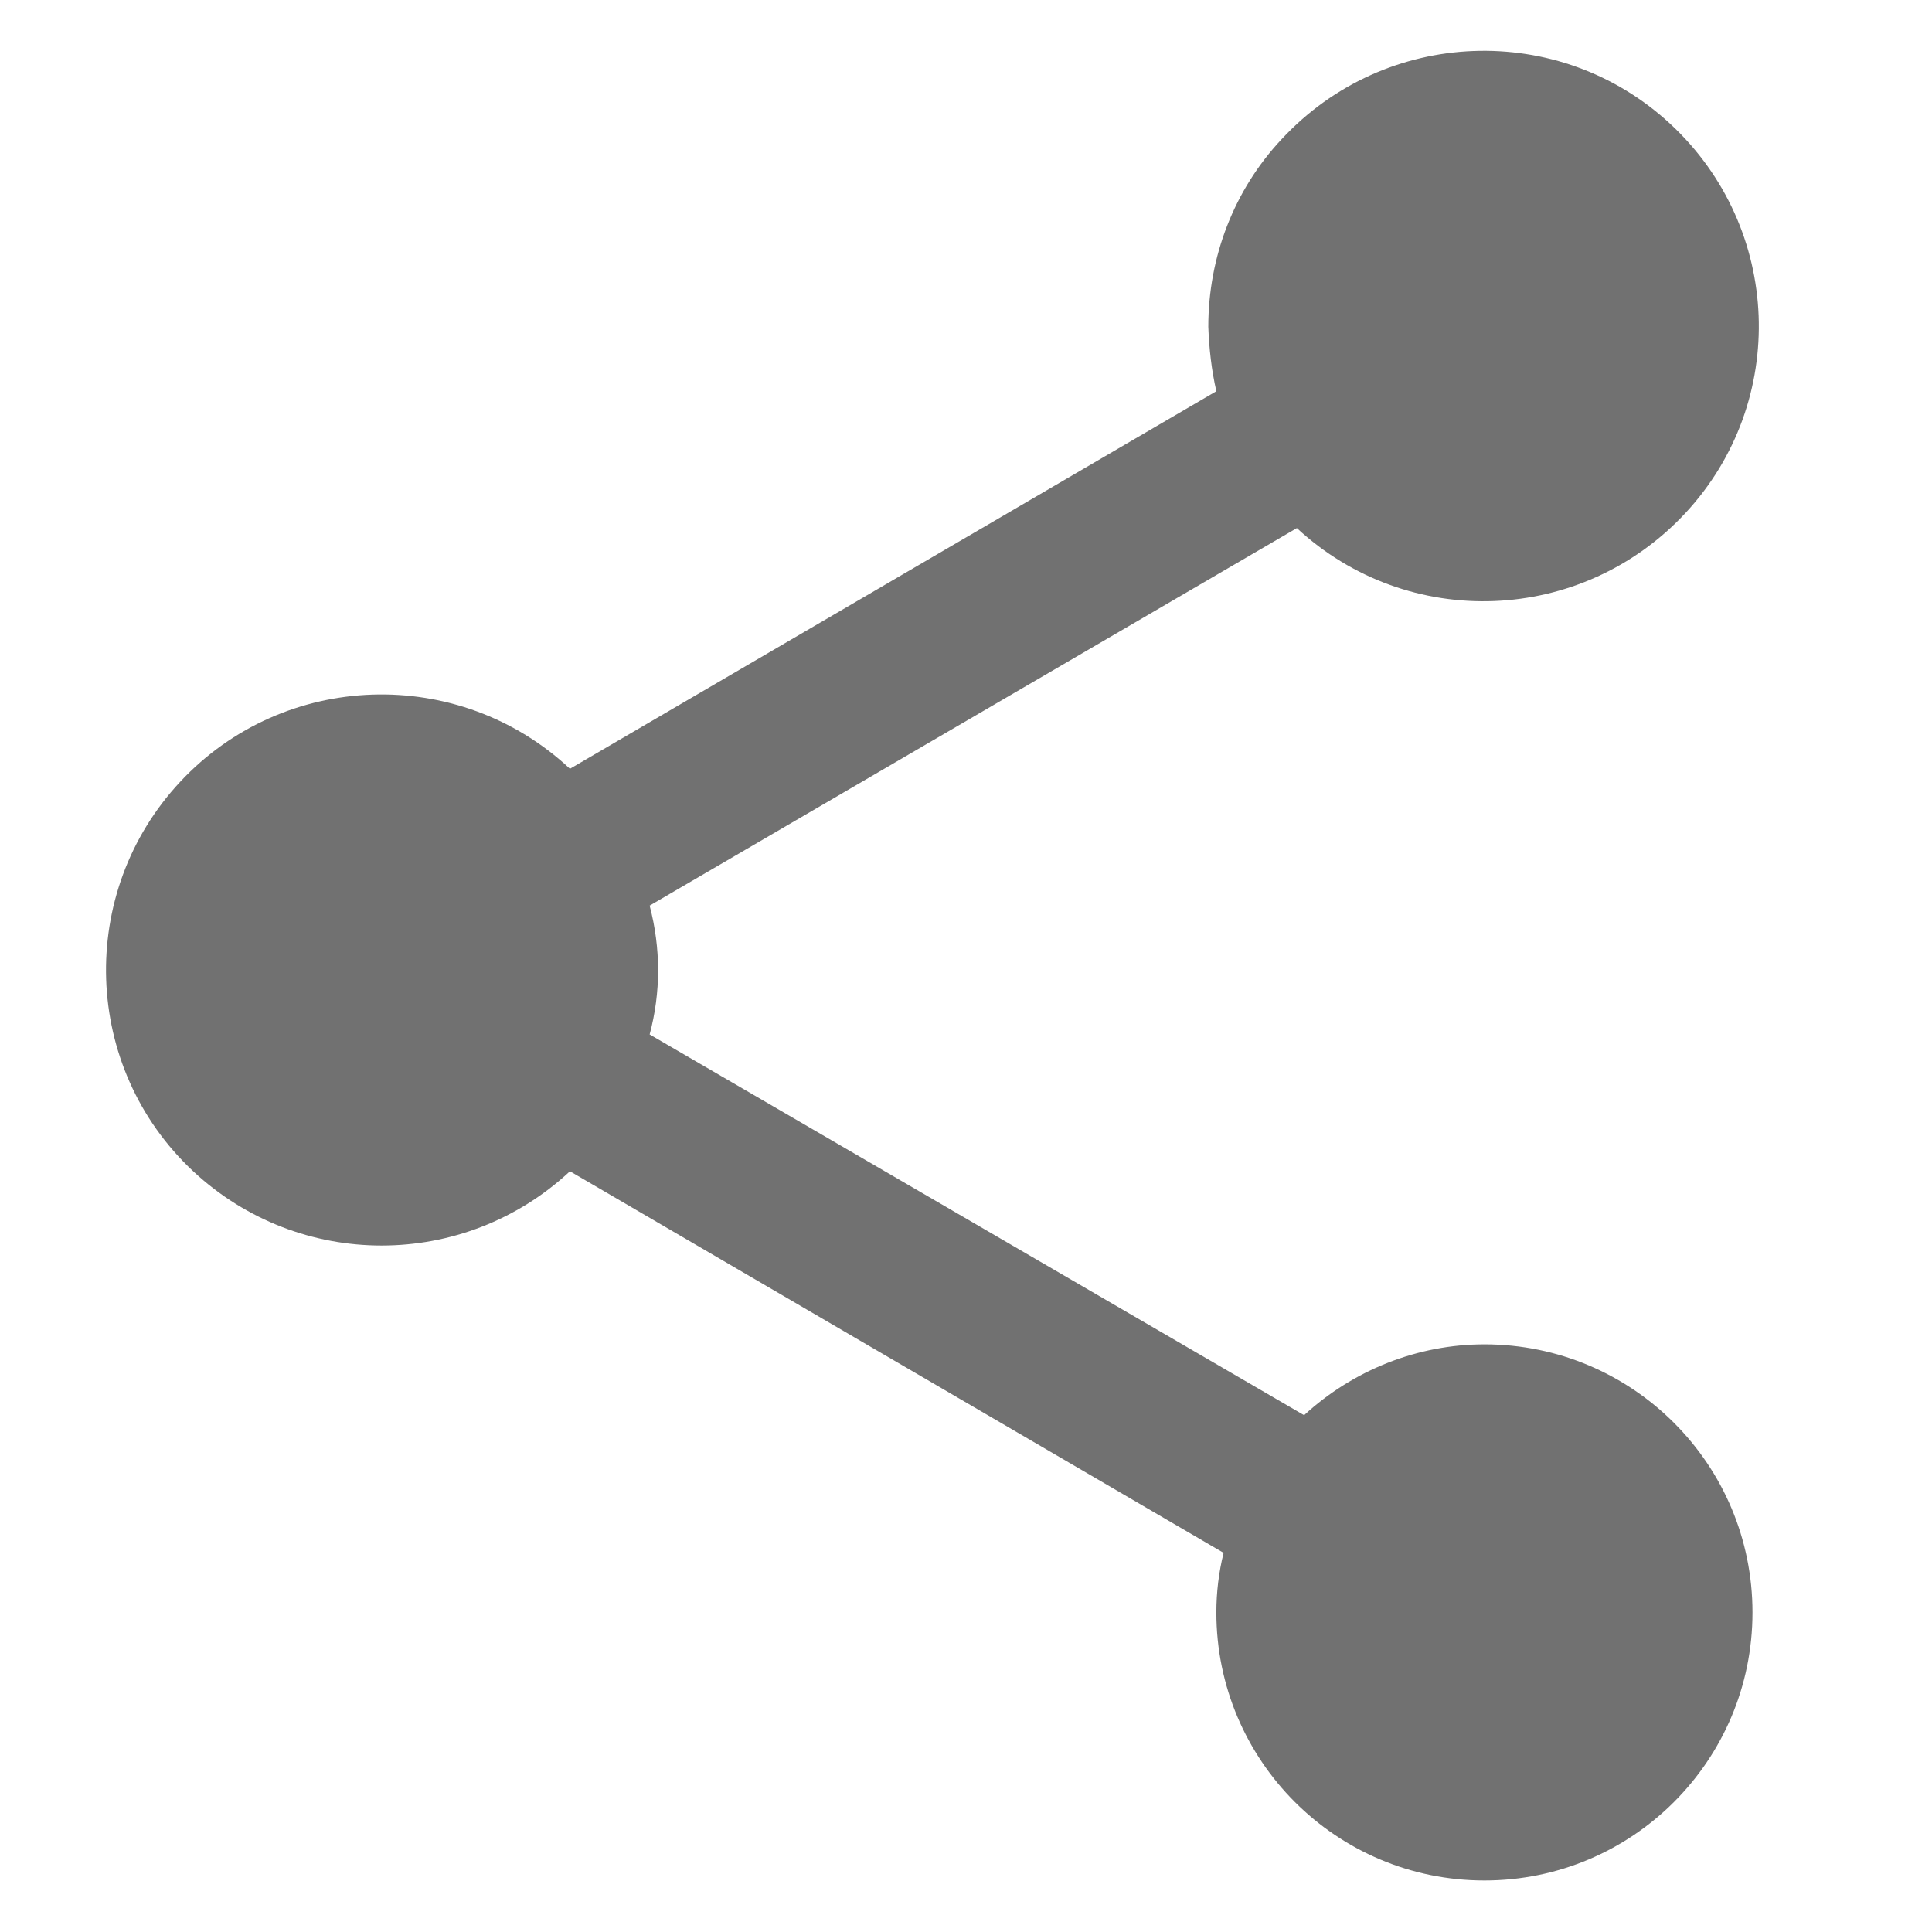 <?xml version="1.0" encoding="utf-8"?>
<!-- Generator: Adobe Illustrator 26.0.2, SVG Export Plug-In . SVG Version: 6.00 Build 0)  -->
<svg version="1.1" id="Layer_1" xmlns="http://www.w3.org/2000/svg" xmlns:xlink="http://www.w3.org/1999/xlink" x="0px" y="0px"
	 viewBox="0 0 24 24" style="enable-background:new 0 0 24 24;" xml:space="preserve">
<style type="text/css">
	.st0{fill:#717171;}
</style>
<path id="Icon_material-share" class="st0" d="M18.44,16.7c-0.83,0-1.63,0.32-2.24,0.88l-8.13-4.73c0.14-0.52,0.14-1.07,0-1.6
	l8.04-4.69c1.38,1.28,3.54,1.2,4.83-0.19c1.28-1.38,1.2-3.54-0.19-4.83c-1.38-1.28-3.54-1.2-4.83,0.19
	c-0.59,0.63-0.91,1.46-0.91,2.33c0.01,0.27,0.04,0.54,0.1,0.8L7.08,9.55C5.7,8.26,3.53,8.33,2.24,9.71s-1.22,3.55,0.16,4.84
	c1.32,1.23,3.36,1.23,4.68,0l8.12,4.74c-0.06,0.24-0.09,0.49-0.09,0.74c0,1.84,1.49,3.33,3.33,3.33s3.33-1.49,3.33-3.33
	S20.28,16.7,18.44,16.7L18.44,16.7L18.44,16.7z"/>
</svg>
